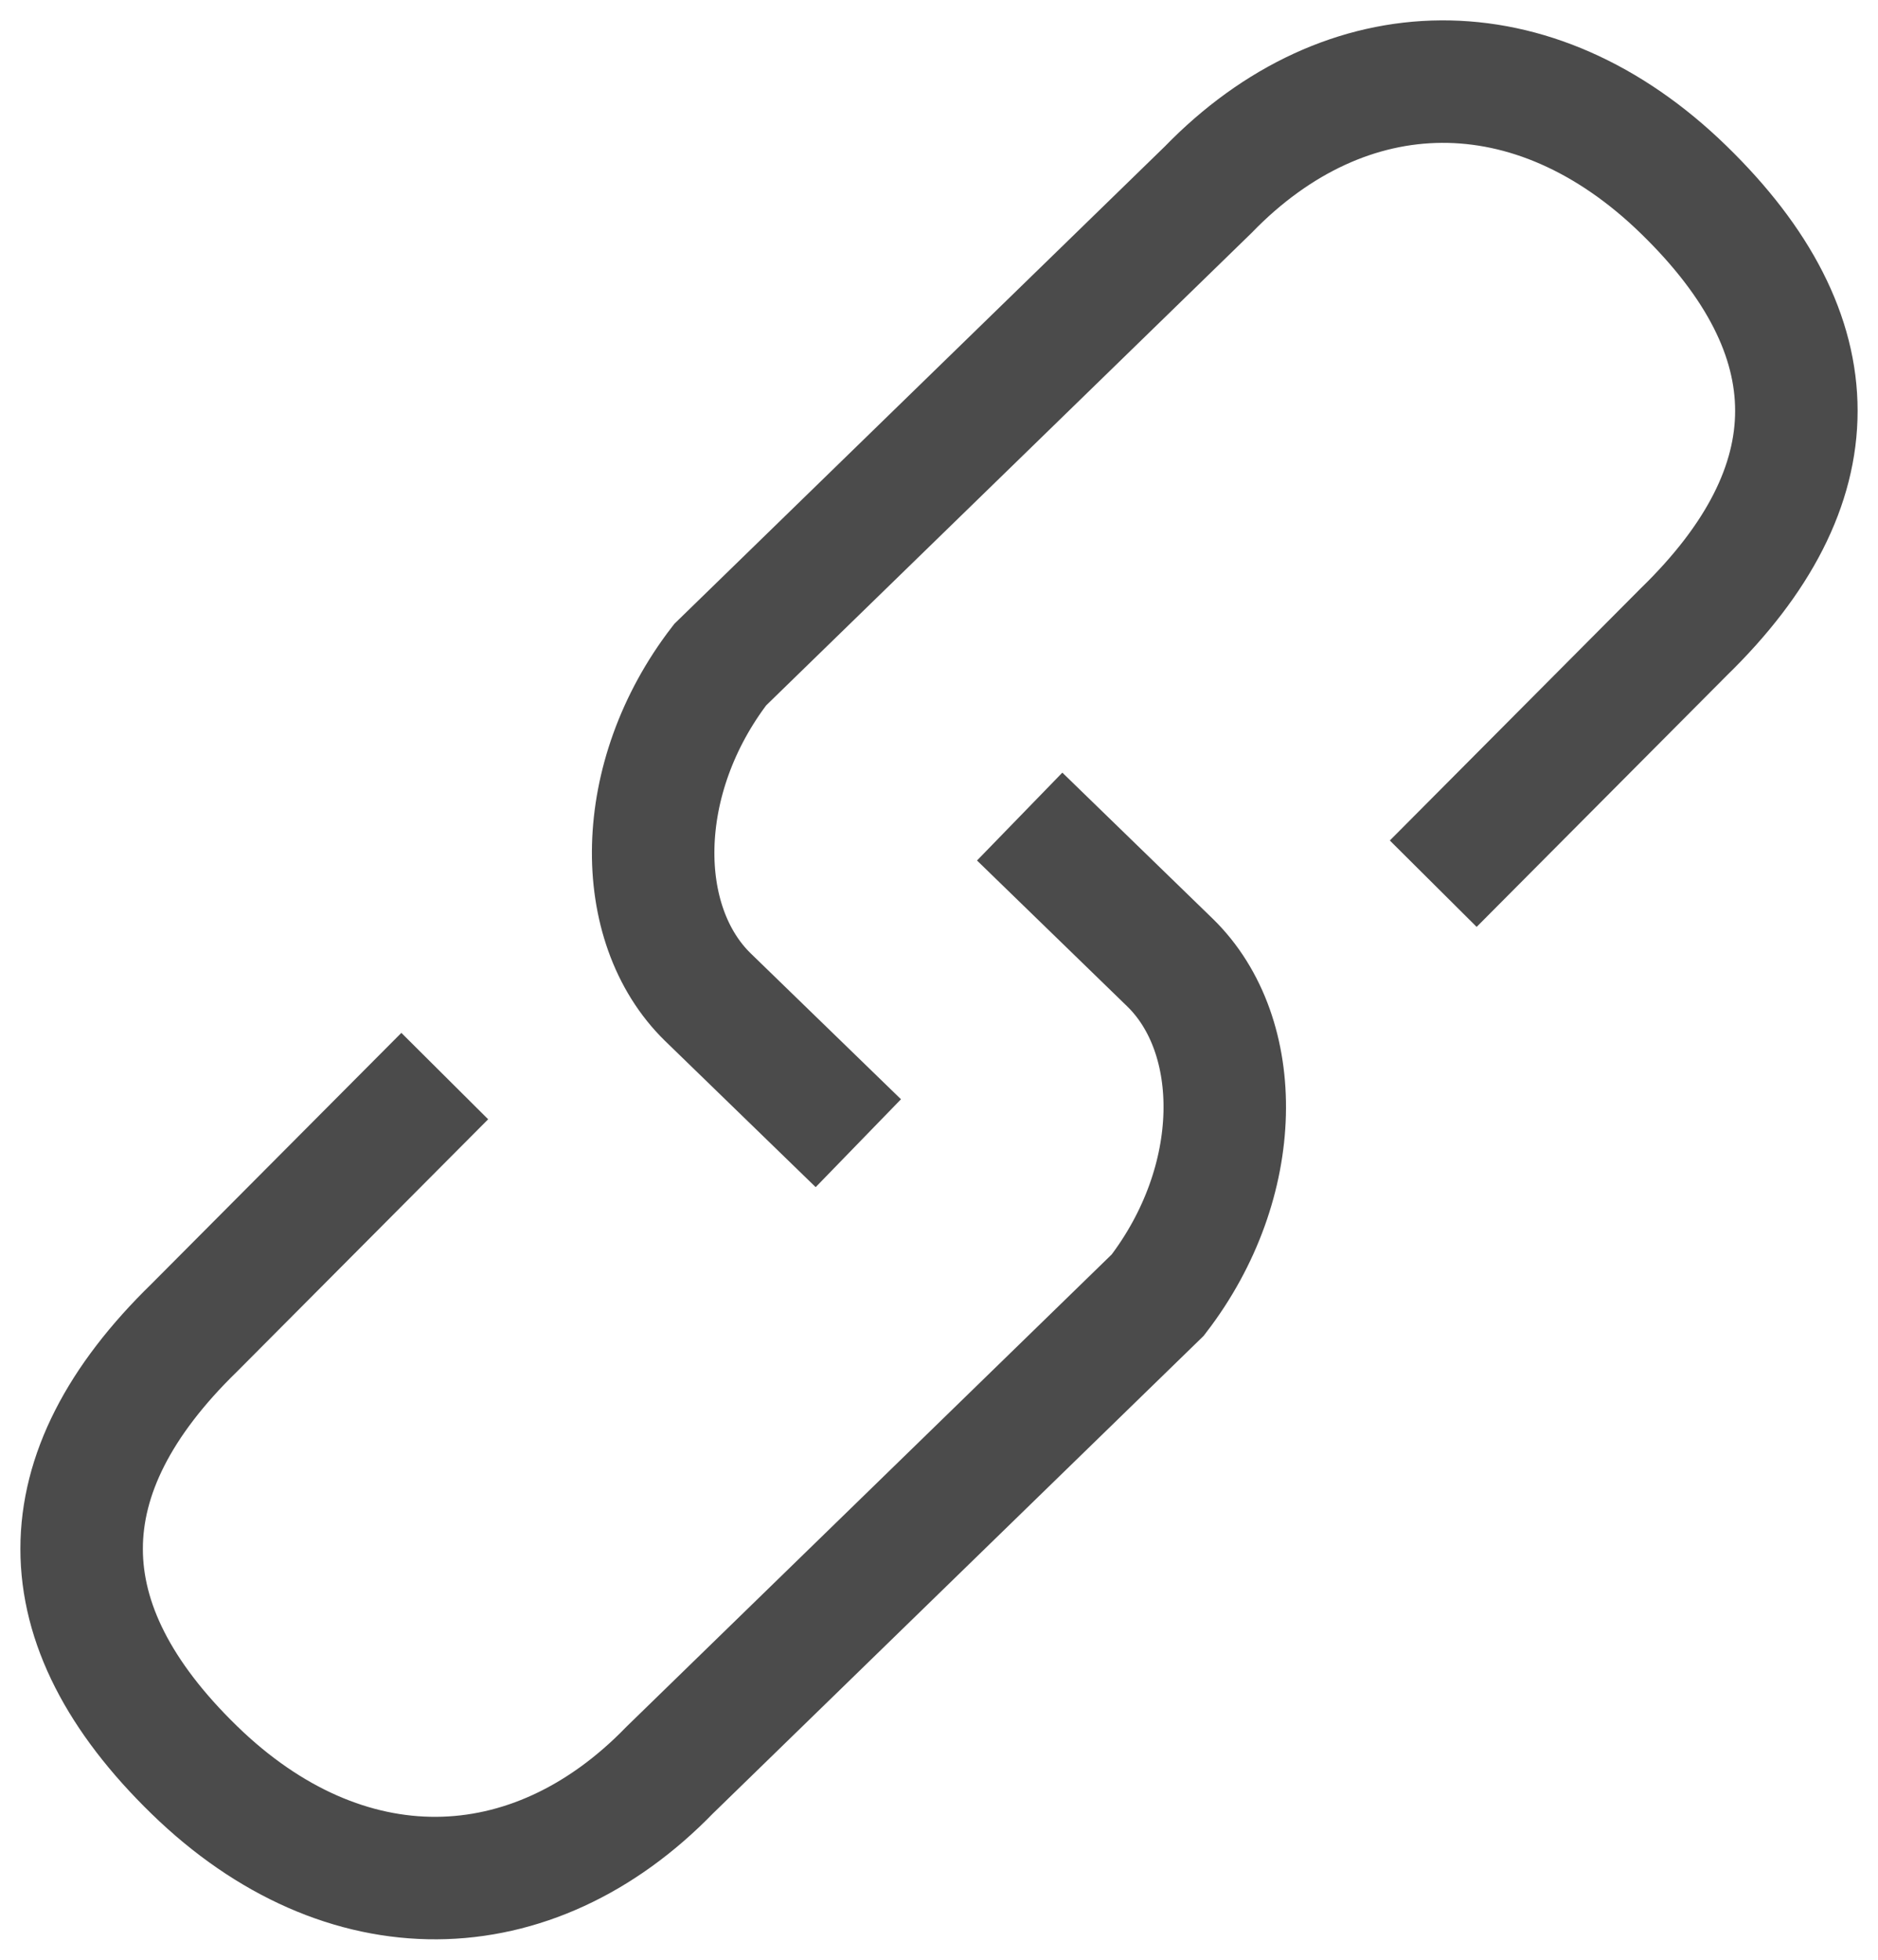 <svg width="23" height="24" fill="none" xmlns="http://www.w3.org/2000/svg"><path d="M17.553 10.822l3.068-3.083c1.839-1.79 1.839-3.626 0-5.415-1.838-1.79-4.136-1.742-5.825 0L8.82 8.14c-1.068 1.388-1.068 3.178-.15 4.072L10.512 14" stroke="#4B4B4B" stroke-width="1.5"/><path d="M5.447 13.178L2.379 16.26c-1.839 1.79-1.839 3.626 0 5.415 1.838 1.79 4.136 1.742 5.825 0l5.975-5.815c1.068-1.389 1.068-3.178.15-4.072L12.488 10" stroke="#4B4B4B" stroke-width="1.5"/></svg>